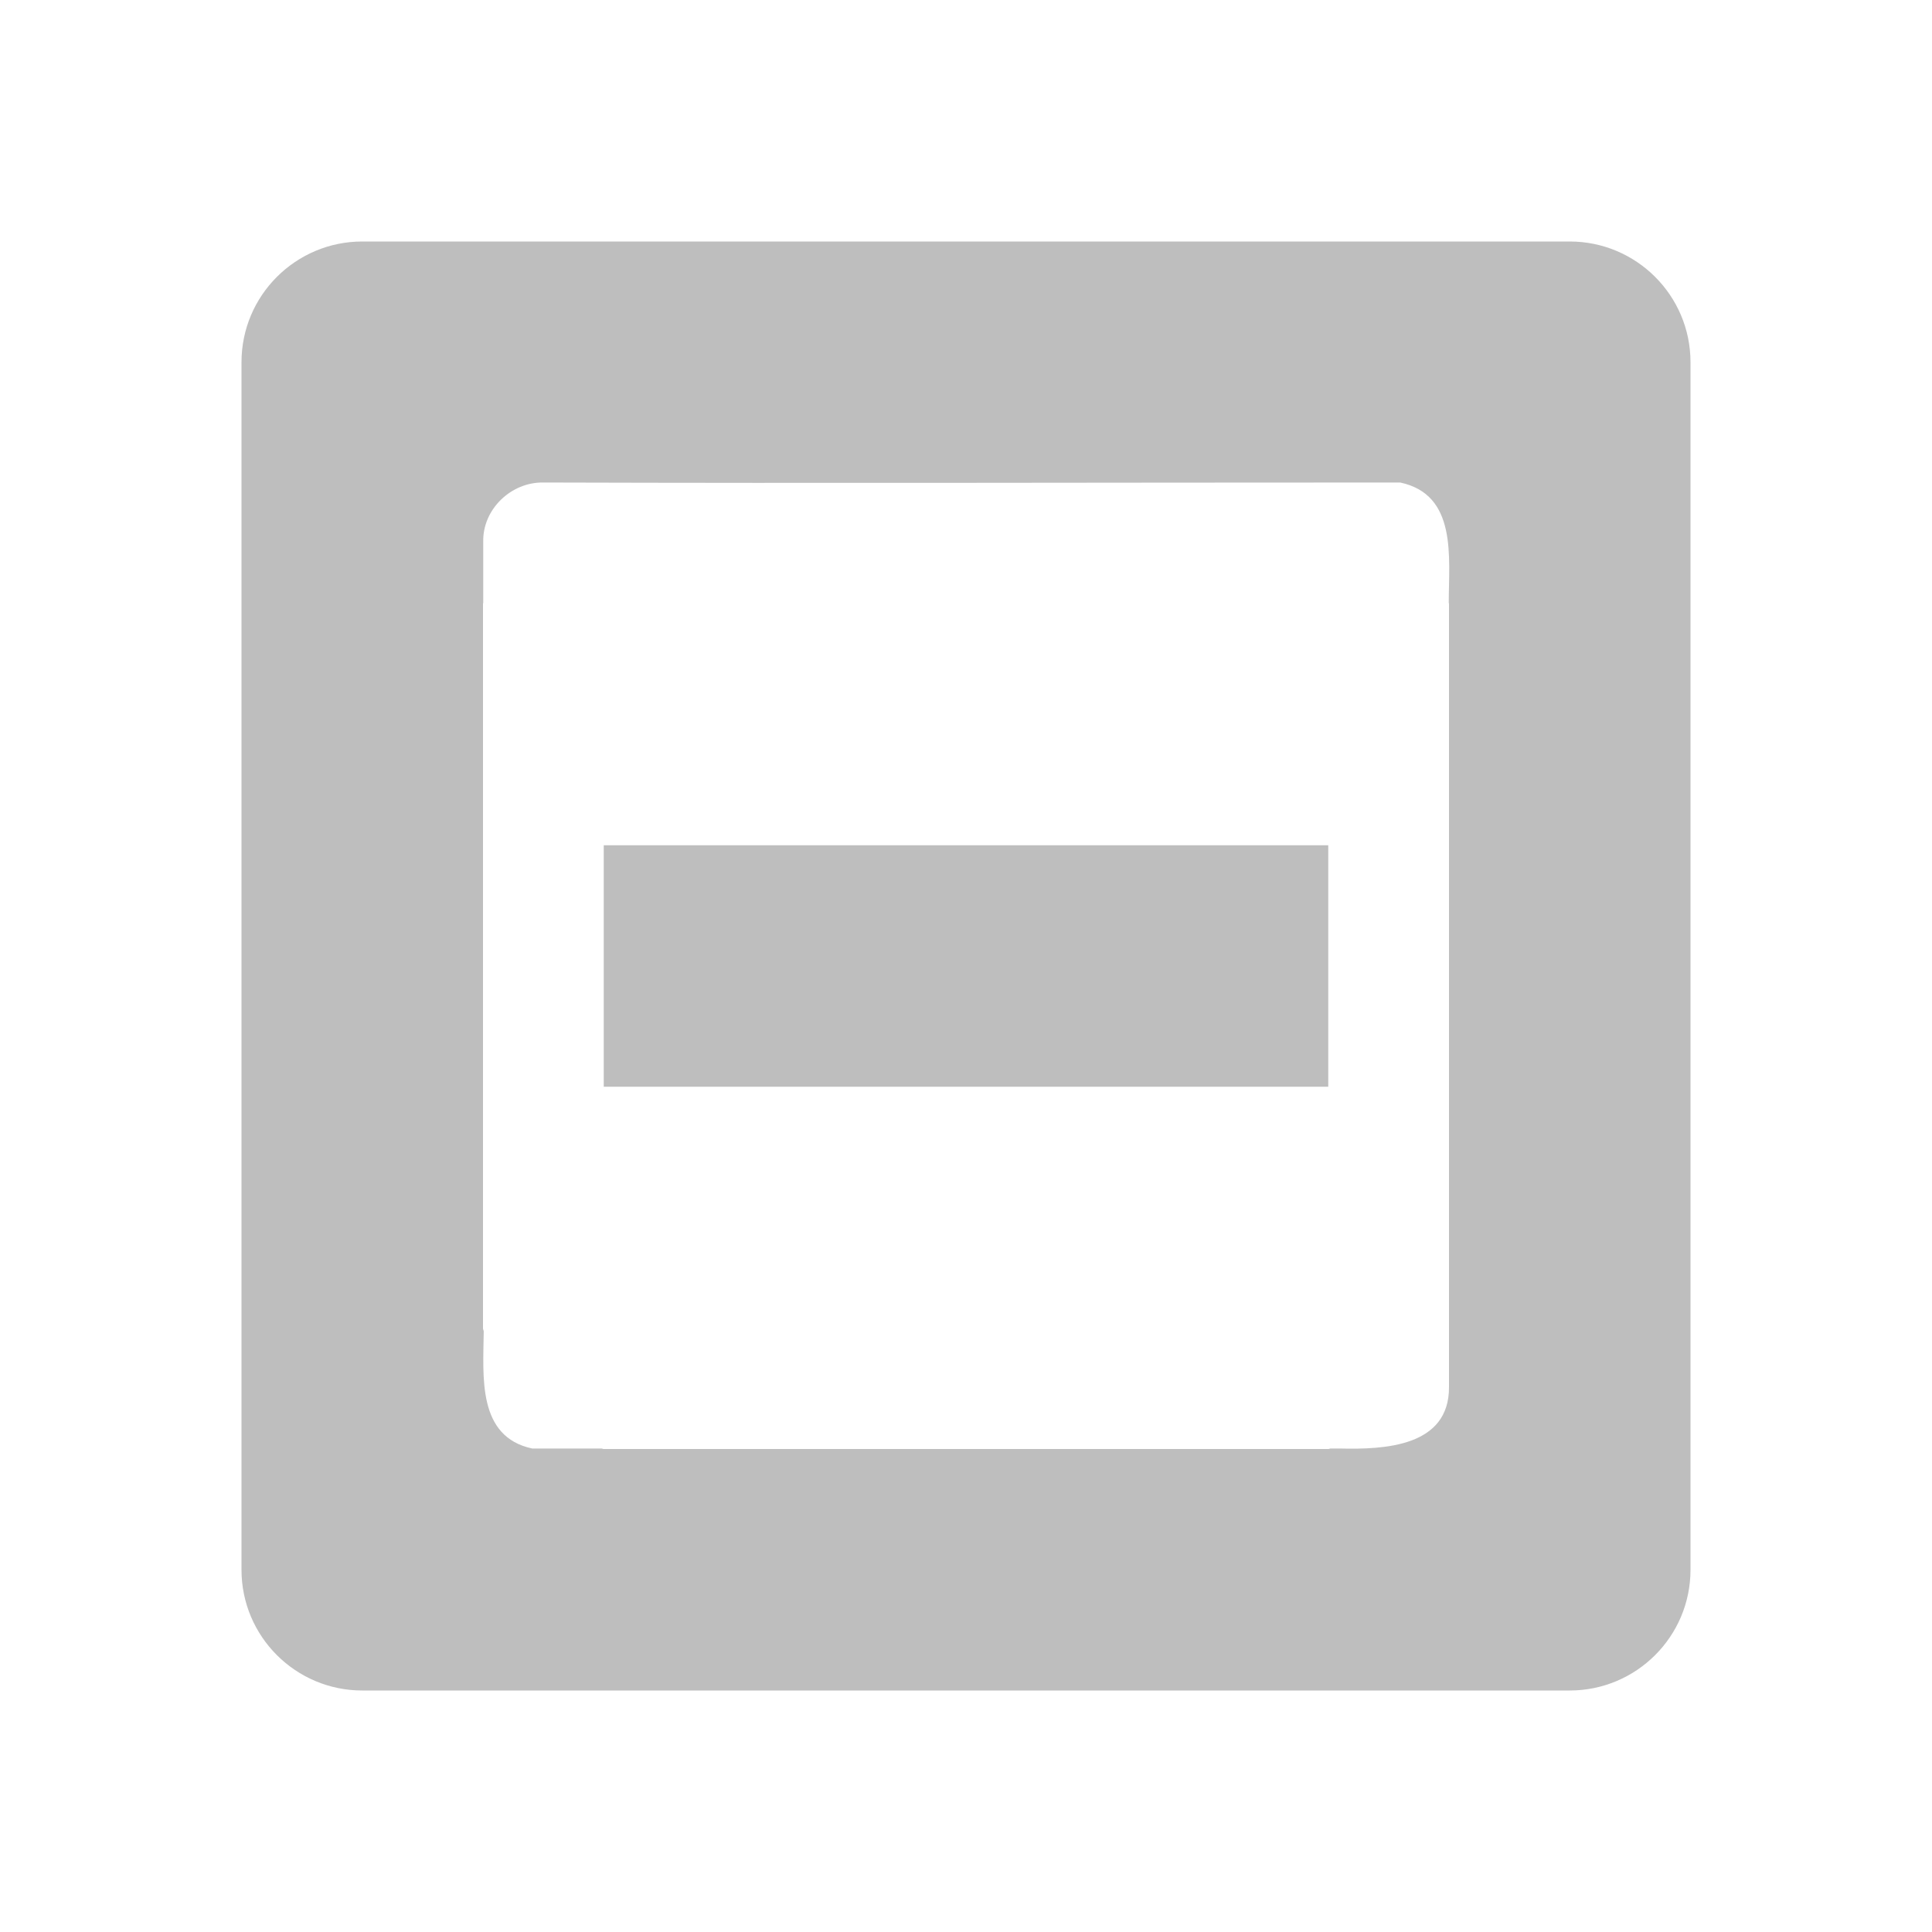 <?xml version="1.0" encoding="UTF-8" standalone="no"?>
<svg
   xmlns:dc="http://purl.org/dc/elements/1.1/"
   xmlns:cc="http://creativecommons.org/ns#"
   xmlns:rdf="http://www.w3.org/1999/02/22-rdf-syntax-ns#"
   xmlns:svg="http://www.w3.org/2000/svg"
   xmlns="http://www.w3.org/2000/svg"
   xmlns:sodipodi="http://sodipodi.sourceforge.net/DTD/sodipodi-0.dtd"
   xmlns:inkscape="http://www.inkscape.org/namespaces/inkscape"
   width="16"
   height="16"
   version="1.1"
   id="svg2"
   inkscape:version="0.91 r13725"
   sodipodi:docname="zoom-out-symbolic.svg">
  <defs
     id="defs8" />
  <sodipodi:namedview
     pagecolor="#ffffff"
     bordercolor="#666666"
     borderopacity="1"
     objecttolerance="10"
     gridtolerance="10"
     guidetolerance="10"
     inkscape:pageopacity="0"
     inkscape:pageshadow="2"
     inkscape:window-width="1920"
     inkscape:window-height="1026"
     id="namedview6"
     showgrid="true"
     inkscape:zoom="20.85965"
     inkscape:cx="-4.3807139"
     inkscape:cy="8.5196933"
     inkscape:window-x="0"
     inkscape:window-y="0"
     inkscape:window-maximized="1"
     inkscape:current-layer="svg2">
    <inkscape:grid
       type="xygrid"
       id="grid4147" />
  </sodipodi:namedview>
  <path
     style="fill:#bebebe;fill-opacity:1"
     d="M 5,7 5,9 11,9 11,7 5,7 Z"
     id="path4-2"
     inkscape:connector-curvature="0" />
  <path
     style="fill:#bebebe;fill-opacity:1"
     d="M 3 2 C 2.45 2 2 2.446 2 3 L 2 13 C 2 13.554 2.45 14 3 14 L 13 14 C 13.55 14 14 13.554 14 13 L 14 3 C 14 2.446 13.55 2 13 2 L 3 2 z M 4.502 3.996 C 6.869 4.003 8.999 3.996 11.596 3.996 C 12.07 4.097 11.998 4.615 11.998 4.99 C 11.998 4.994 12 4.997 12 5 L 12 5.049 L 12 11 L 12 11.486 C 12.003 11.981 11.466 12.005 11.096 11.996 C 11.072 11.996 11.044 11.996 11.02 11.996 C 11.013 11.996 11.007 12 11 12 L 5 12 C 4.993 12 4.987 11.996 4.98 11.996 C 4.825 11.996 4.544 11.996 4.408 11.996 C 3.951 11.899 4.002 11.401 4.006 11.027 C 4.006 11.018 4 11.01 4 11 L 4 5 C 4 4.997 4.002 4.994 4.002 4.99 L 4.002 4.486 C 3.996 4.218 4.233 3.99 4.502 3.996 z "
     id="path4-4" />
</svg>
